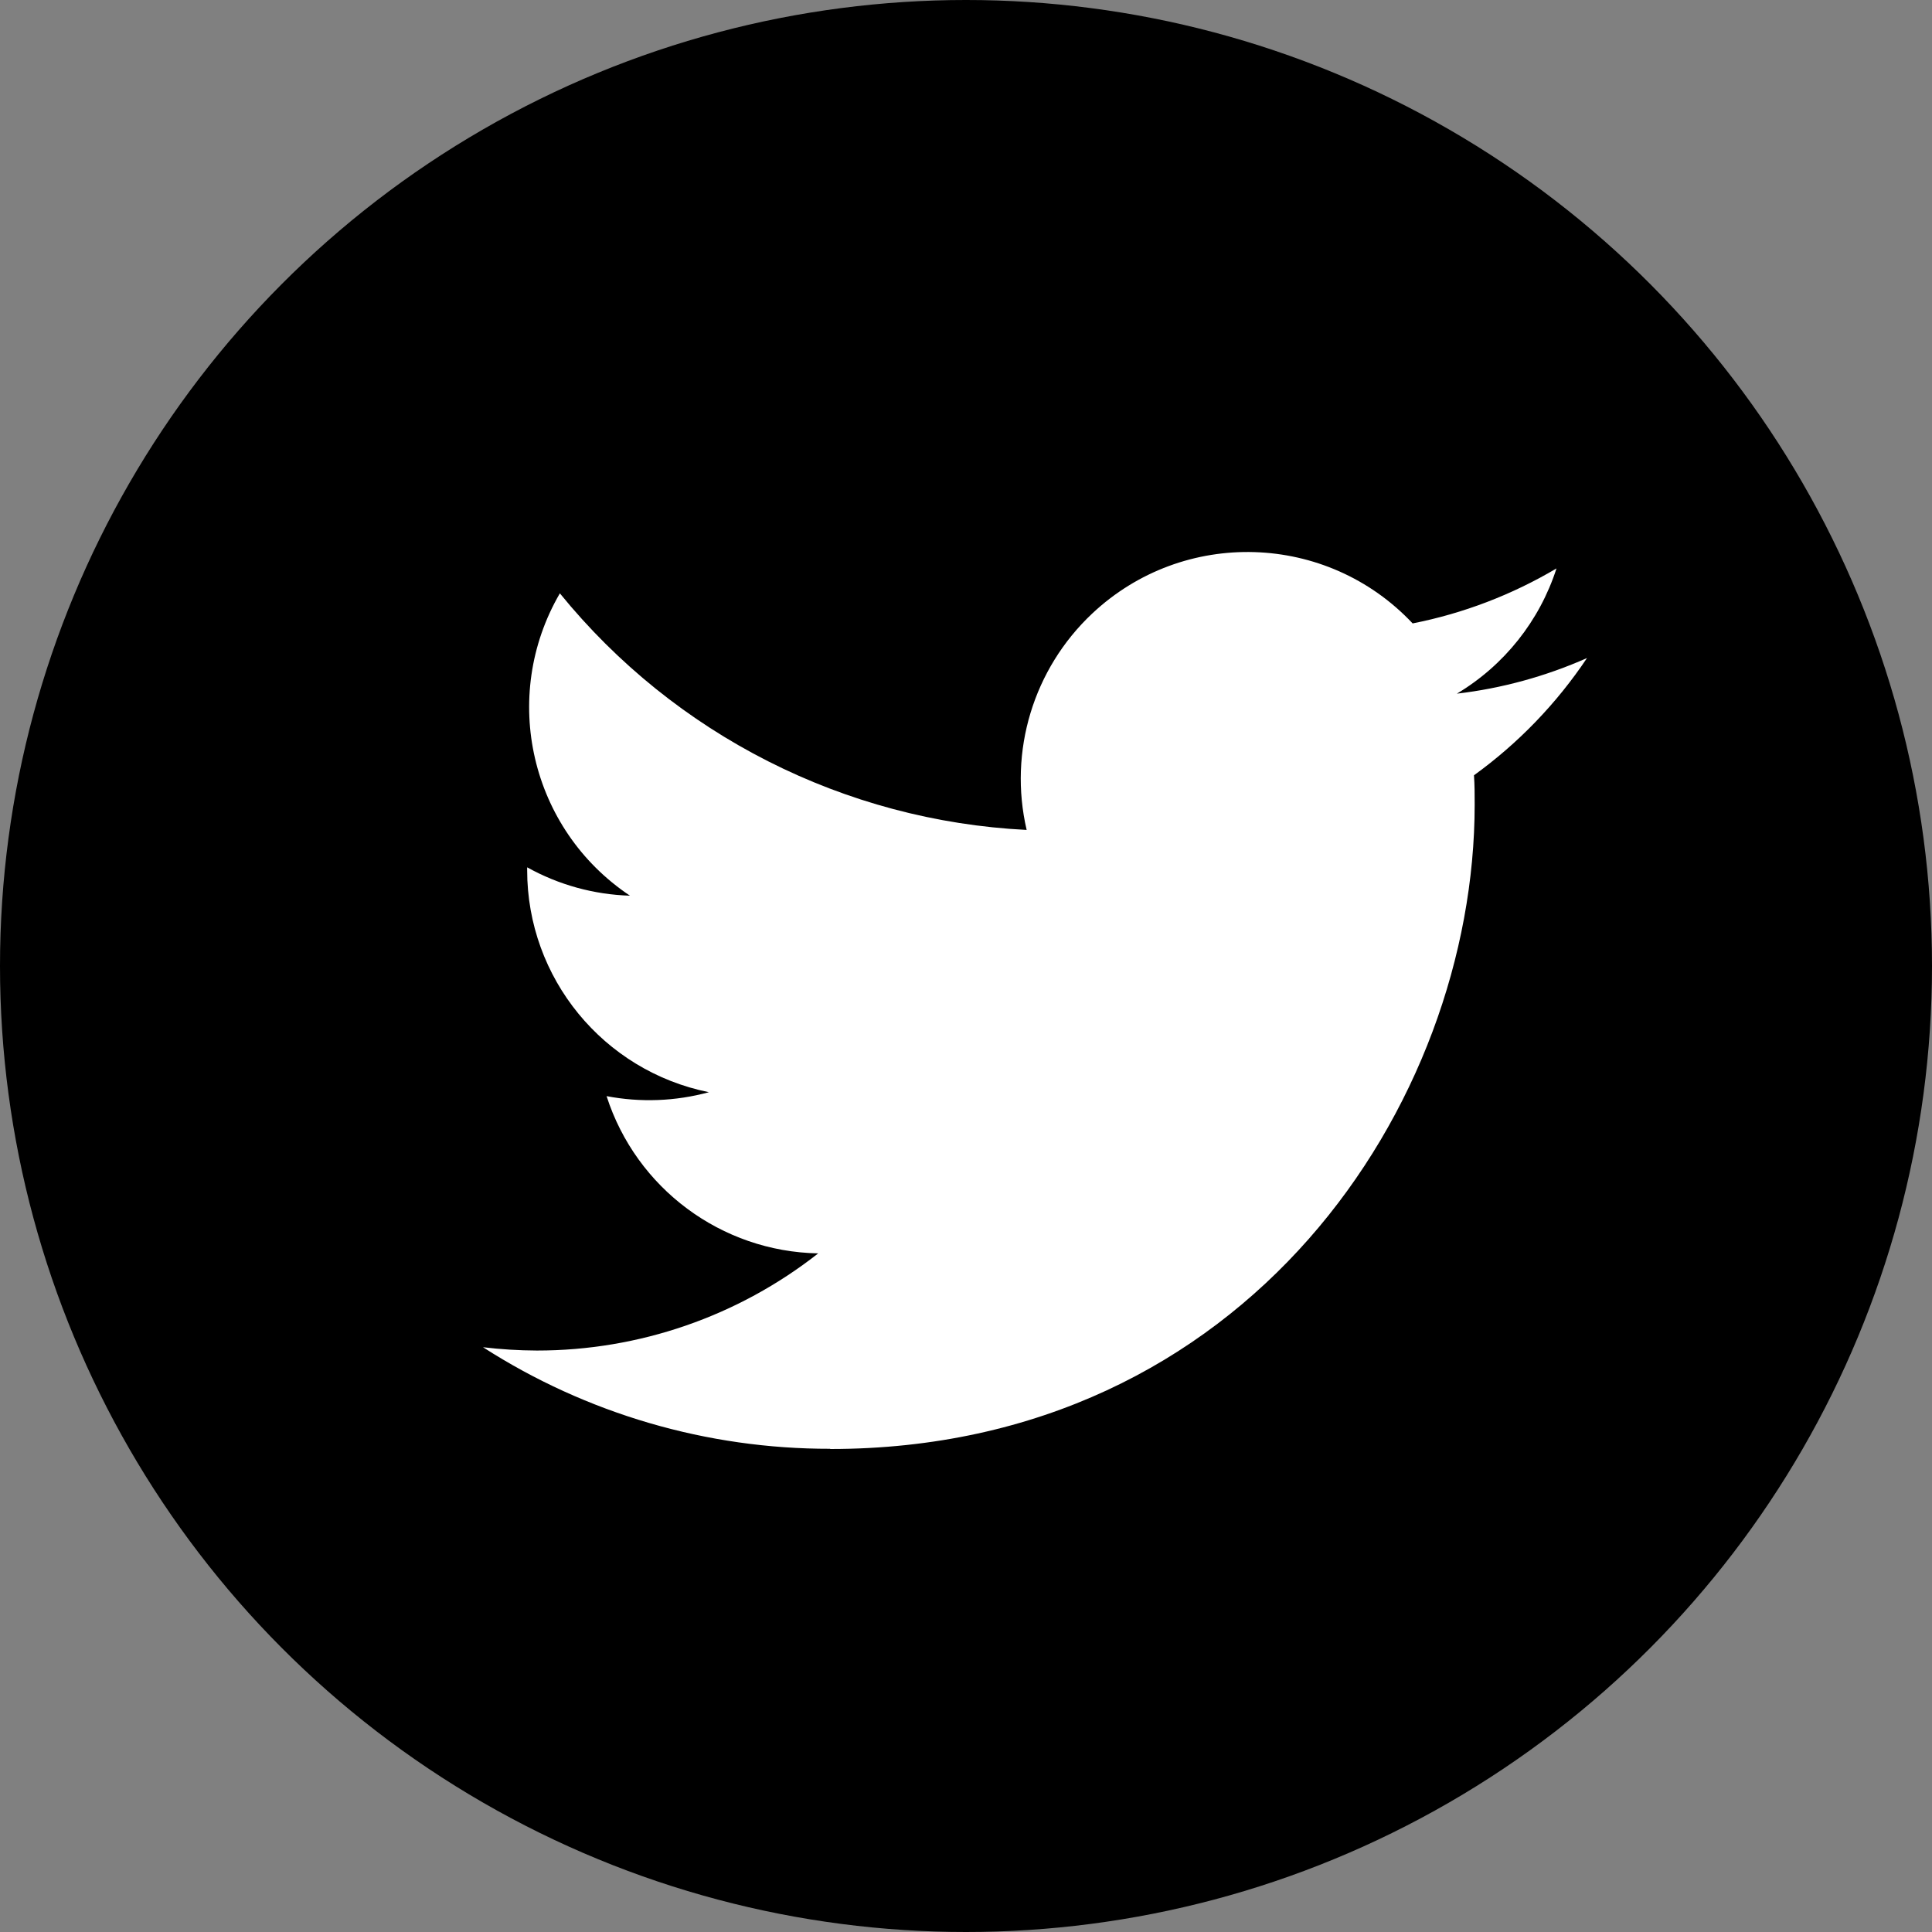 <svg width="28" height="28" viewBox="0 0 28 28" xmlns="http://www.w3.org/2000/svg">
<rect x="0" y="0" width="28" height="28" fill="#808080" stroke="none"/>
<circle cx="14" cy="14" r="14" fill="currentColor"/>
<path d="M12.032 21C18.07 21 21.372 15.998 21.372 11.661C21.372 11.518 21.372 11.377 21.362 11.236C22.005 10.771 22.559 10.196 23 9.537C22.401 9.802 21.765 9.977 21.114 10.053C21.8 9.643 22.313 8.998 22.558 8.238C21.913 8.62 21.208 8.89 20.473 9.035C19.23 7.713 17.151 7.649 15.829 8.892C14.976 9.694 14.614 10.889 14.879 12.028C12.24 11.896 9.78 10.649 8.114 8.599C7.242 10.099 7.687 12.018 9.13 12.981C8.607 12.965 8.097 12.824 7.64 12.57C7.64 12.583 7.64 12.597 7.64 12.611C7.64 14.174 8.742 15.52 10.274 15.829C9.79 15.961 9.283 15.98 8.791 15.886C9.221 17.223 10.454 18.139 11.858 18.165C10.696 19.078 9.26 19.574 7.781 19.573C7.52 19.572 7.259 19.556 7 19.525C8.501 20.489 10.248 21 12.032 20.997" fill="white"/>
</svg>
